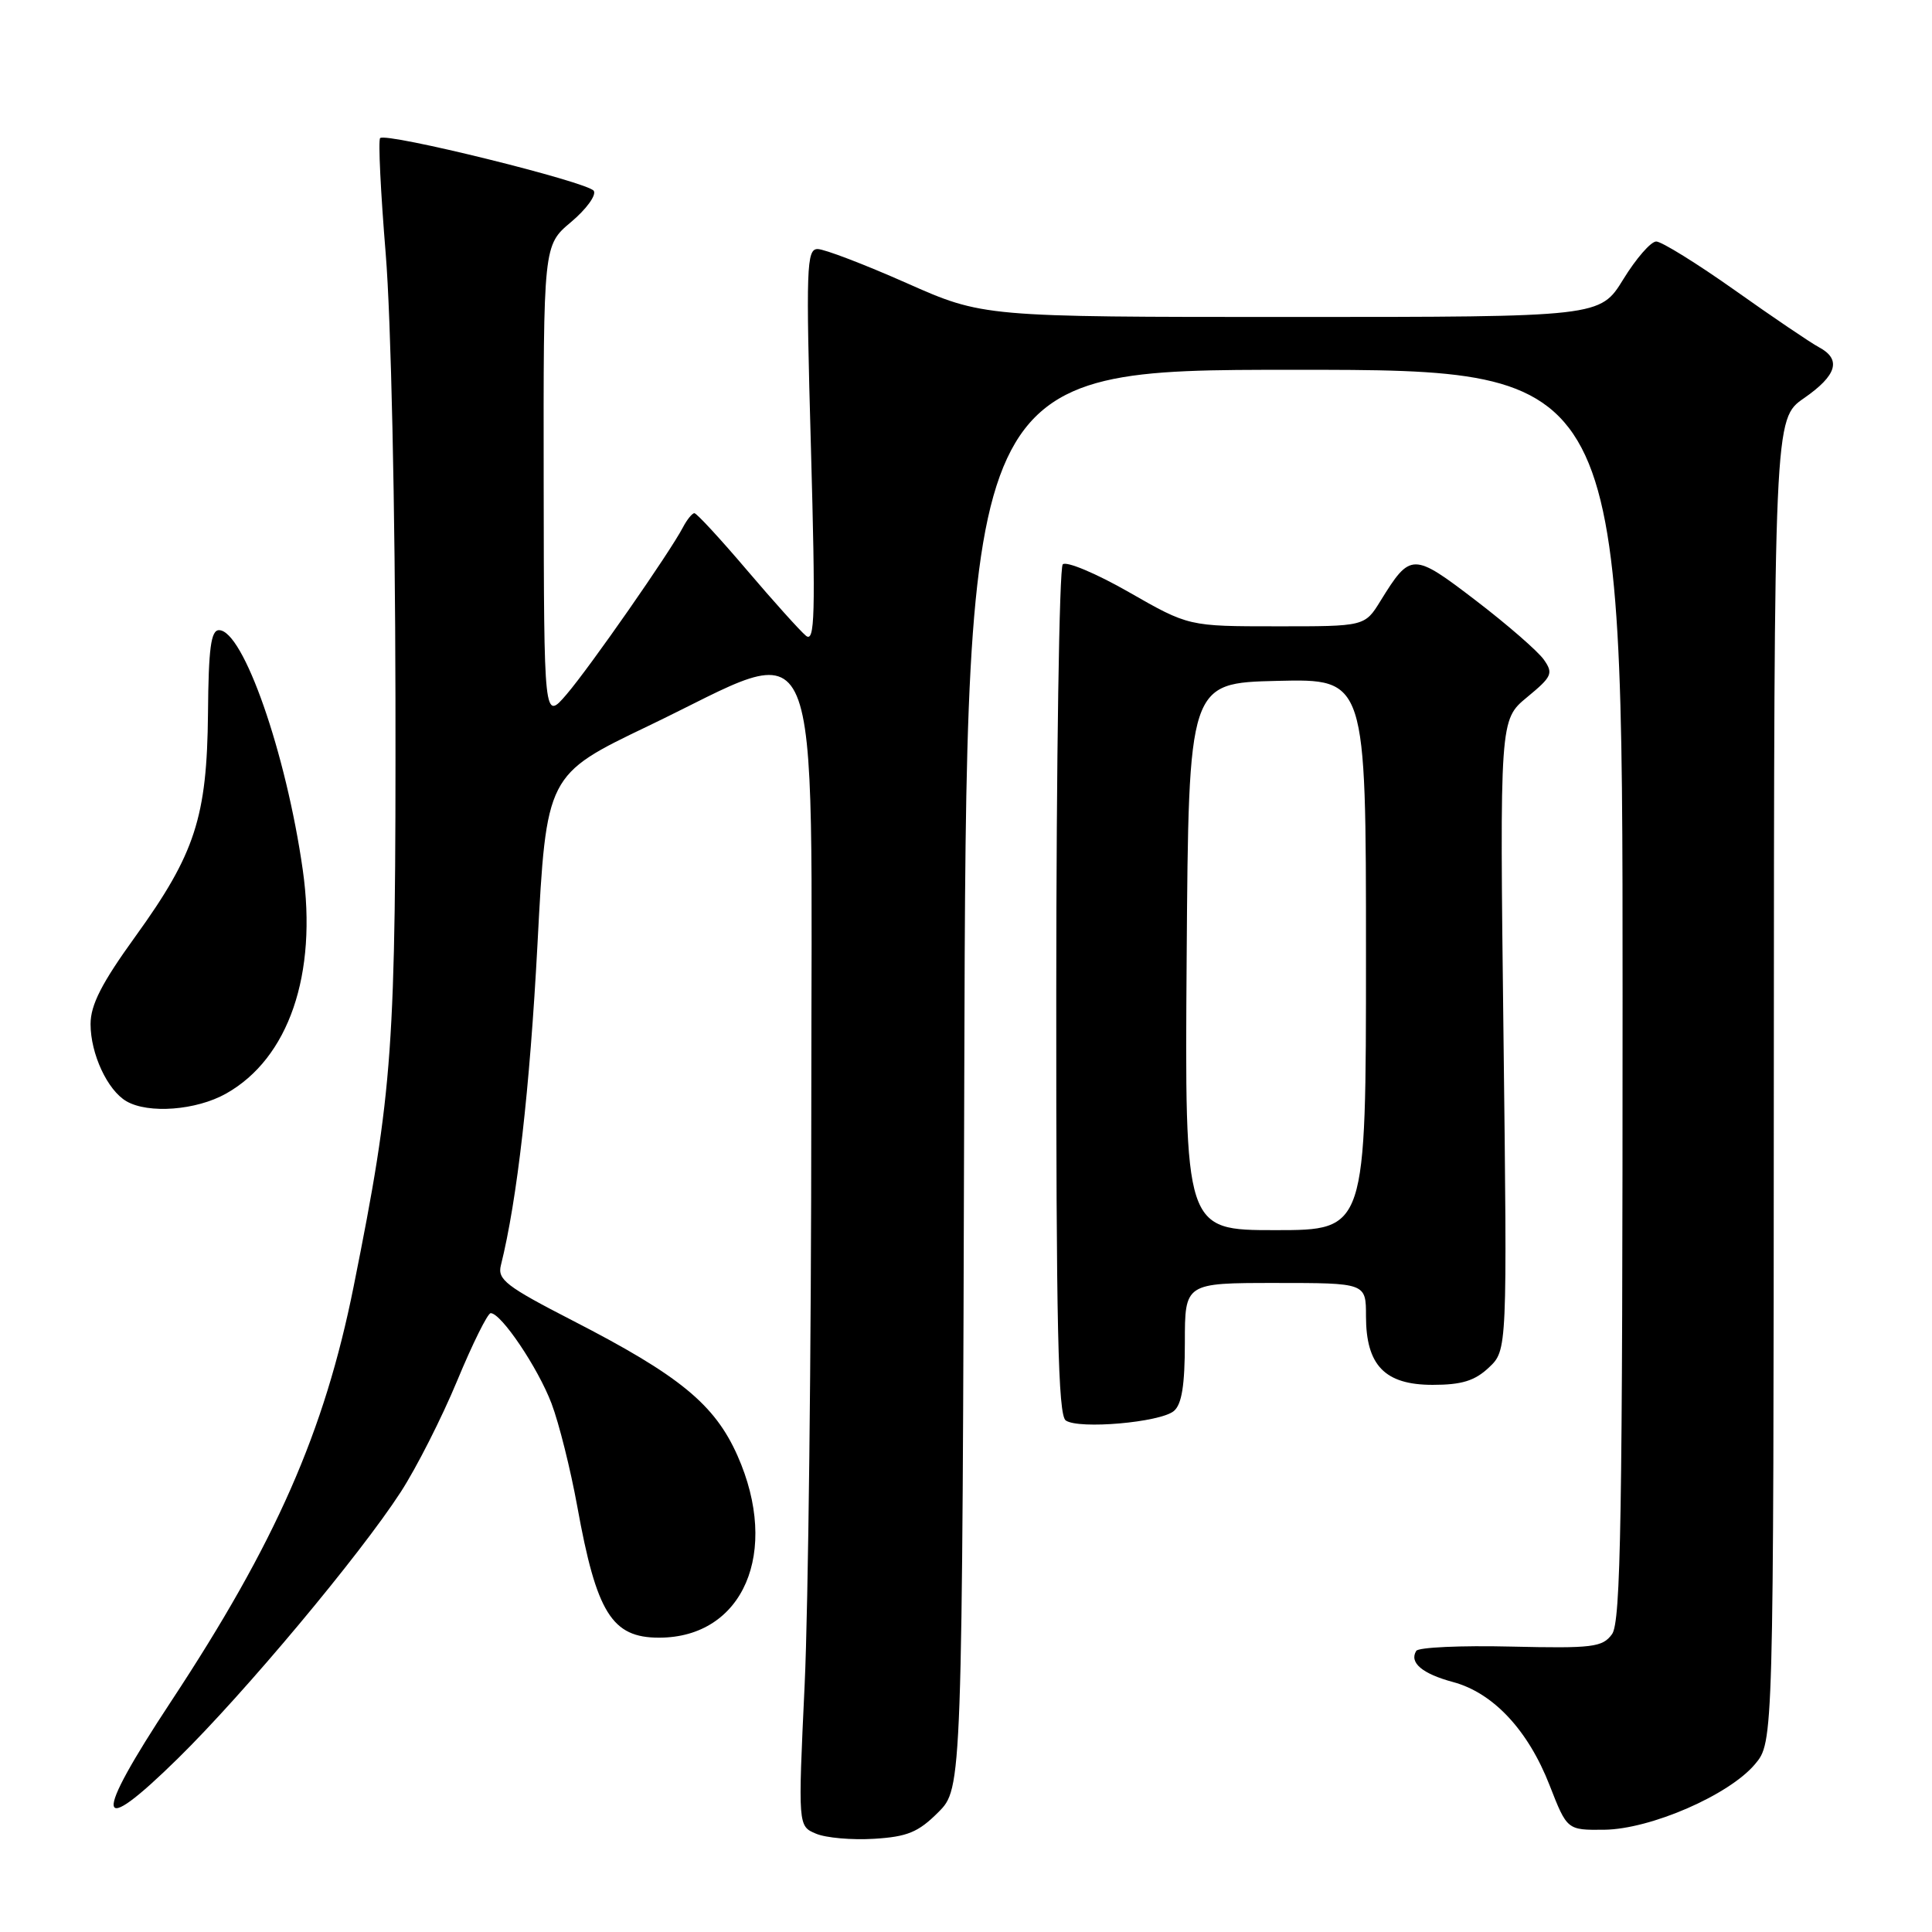 <?xml version="1.0" encoding="UTF-8" standalone="no"?>
<!DOCTYPE svg PUBLIC "-//W3C//DTD SVG 1.1//EN" "http://www.w3.org/Graphics/SVG/1.1/DTD/svg11.dtd" >
<svg xmlns="http://www.w3.org/2000/svg" xmlns:xlink="http://www.w3.org/1999/xlink" version="1.1" viewBox="0 0 256 256">
 <g >
 <path fill="currentColor"
d=" M 124.32 240.14 C 127.50 236.96 127.50 236.96 127.77 142.98 C 128.04 49.00 128.04 49.00 171.52 49.00 C 215.00 49.00 215.00 49.00 215.00 131.81 C 215.00 201.31 214.77 214.93 213.60 216.54 C 212.33 218.27 211.05 218.43 200.19 218.18 C 193.58 218.02 187.94 218.28 187.66 218.75 C 186.70 220.30 188.45 221.78 192.54 222.88 C 197.86 224.31 202.48 229.25 205.33 236.56 C 207.65 242.50 207.65 242.50 212.57 242.45 C 218.70 242.38 229.10 237.86 232.54 233.77 C 235.00 230.85 235.00 230.85 235.04 143.17 C 235.08 55.50 235.08 55.50 239.04 52.76 C 243.41 49.73 244.03 47.62 241.02 46.01 C 239.93 45.43 234.92 42.04 229.89 38.47 C 224.86 34.91 220.16 32.00 219.46 32.00 C 218.75 32.00 216.79 34.25 215.10 37.00 C 212.02 42.00 212.02 42.00 171.14 42.00 C 130.26 42.00 130.26 42.00 120.11 37.50 C 114.53 35.03 109.23 33.00 108.34 33.00 C 106.87 33.00 106.78 35.41 107.45 59.20 C 108.07 81.62 107.98 85.23 106.78 84.23 C 106.01 83.59 102.49 79.68 98.96 75.53 C 95.44 71.39 92.31 68.00 92.01 68.00 C 91.72 68.00 91.03 68.85 90.49 69.88 C 88.74 73.22 78.17 88.39 75.08 92.00 C 72.08 95.50 72.08 95.50 72.04 64.00 C 72.00 32.50 72.00 32.50 75.67 29.42 C 77.68 27.73 79.04 25.87 78.68 25.29 C 77.96 24.13 51.15 17.51 50.37 18.30 C 50.10 18.56 50.44 25.47 51.11 33.64 C 51.81 42.19 52.36 67.18 52.40 92.50 C 52.46 139.14 52.09 144.35 46.86 170.46 C 43.00 189.73 36.53 204.43 22.64 225.49 C 12.21 241.31 12.54 243.85 23.62 232.96 C 32.43 224.30 47.67 206.08 53.10 197.70 C 55.17 194.51 58.54 187.87 60.58 182.95 C 62.62 178.03 64.62 174.00 65.02 174.00 C 66.41 174.00 71.28 181.23 73.08 185.97 C 74.07 188.58 75.60 194.71 76.49 199.60 C 79.04 213.73 81.08 217.00 87.32 217.00 C 98.50 217.00 103.39 205.66 97.72 192.88 C 94.70 186.08 90.04 182.26 75.85 174.97 C 67.08 170.46 65.89 169.55 66.37 167.66 C 68.53 159.00 70.20 144.32 71.22 125.10 C 72.40 102.66 72.40 102.66 85.95 96.17 C 109.55 84.86 107.50 80.03 107.50 147.00 C 107.50 178.62 107.10 212.93 106.62 223.23 C 105.74 241.97 105.74 241.97 108.12 242.97 C 109.43 243.53 112.89 243.83 115.82 243.65 C 120.23 243.38 121.68 242.78 124.32 240.14 Z  M 155.54 186.97 C 156.59 186.09 157.00 183.57 157.00 177.88 C 157.00 170.00 157.00 170.00 169.00 170.00 C 181.00 170.00 181.00 170.00 181.00 174.39 C 181.00 180.92 183.50 183.50 189.83 183.50 C 193.68 183.50 195.41 182.97 197.28 181.21 C 199.72 178.91 199.72 178.91 199.22 137.15 C 198.72 95.38 198.72 95.38 202.34 92.39 C 205.65 89.66 205.85 89.23 204.57 87.41 C 203.80 86.31 199.76 82.79 195.58 79.59 C 187.20 73.18 186.91 73.18 182.93 79.61 C 180.84 83.00 180.84 83.00 169.17 82.99 C 157.50 82.99 157.50 82.99 149.58 78.46 C 145.23 75.97 141.28 74.32 140.82 74.78 C 140.36 75.24 139.97 100.76 139.96 131.48 C 139.94 175.83 140.20 187.52 141.22 188.22 C 142.96 189.42 153.72 188.48 155.54 186.97 Z  M 29.95 144.91 C 38.26 140.24 42.08 129.10 40.12 115.28 C 37.92 99.78 32.23 83.50 29.02 83.50 C 27.95 83.50 27.63 85.91 27.56 94.50 C 27.43 108.28 25.86 113.11 17.95 124.07 C 13.47 130.27 12.00 133.15 12.00 135.70 C 12.00 139.65 14.24 144.46 16.75 145.92 C 19.66 147.61 26.00 147.13 29.95 144.91 Z  M 157.24 126.75 C 157.50 90.50 157.50 90.50 169.25 90.22 C 181.00 89.94 181.00 89.94 181.00 126.47 C 181.00 163.00 181.00 163.00 168.99 163.00 C 156.98 163.00 156.98 163.00 157.24 126.75 Z "/>
</g>
</svg>